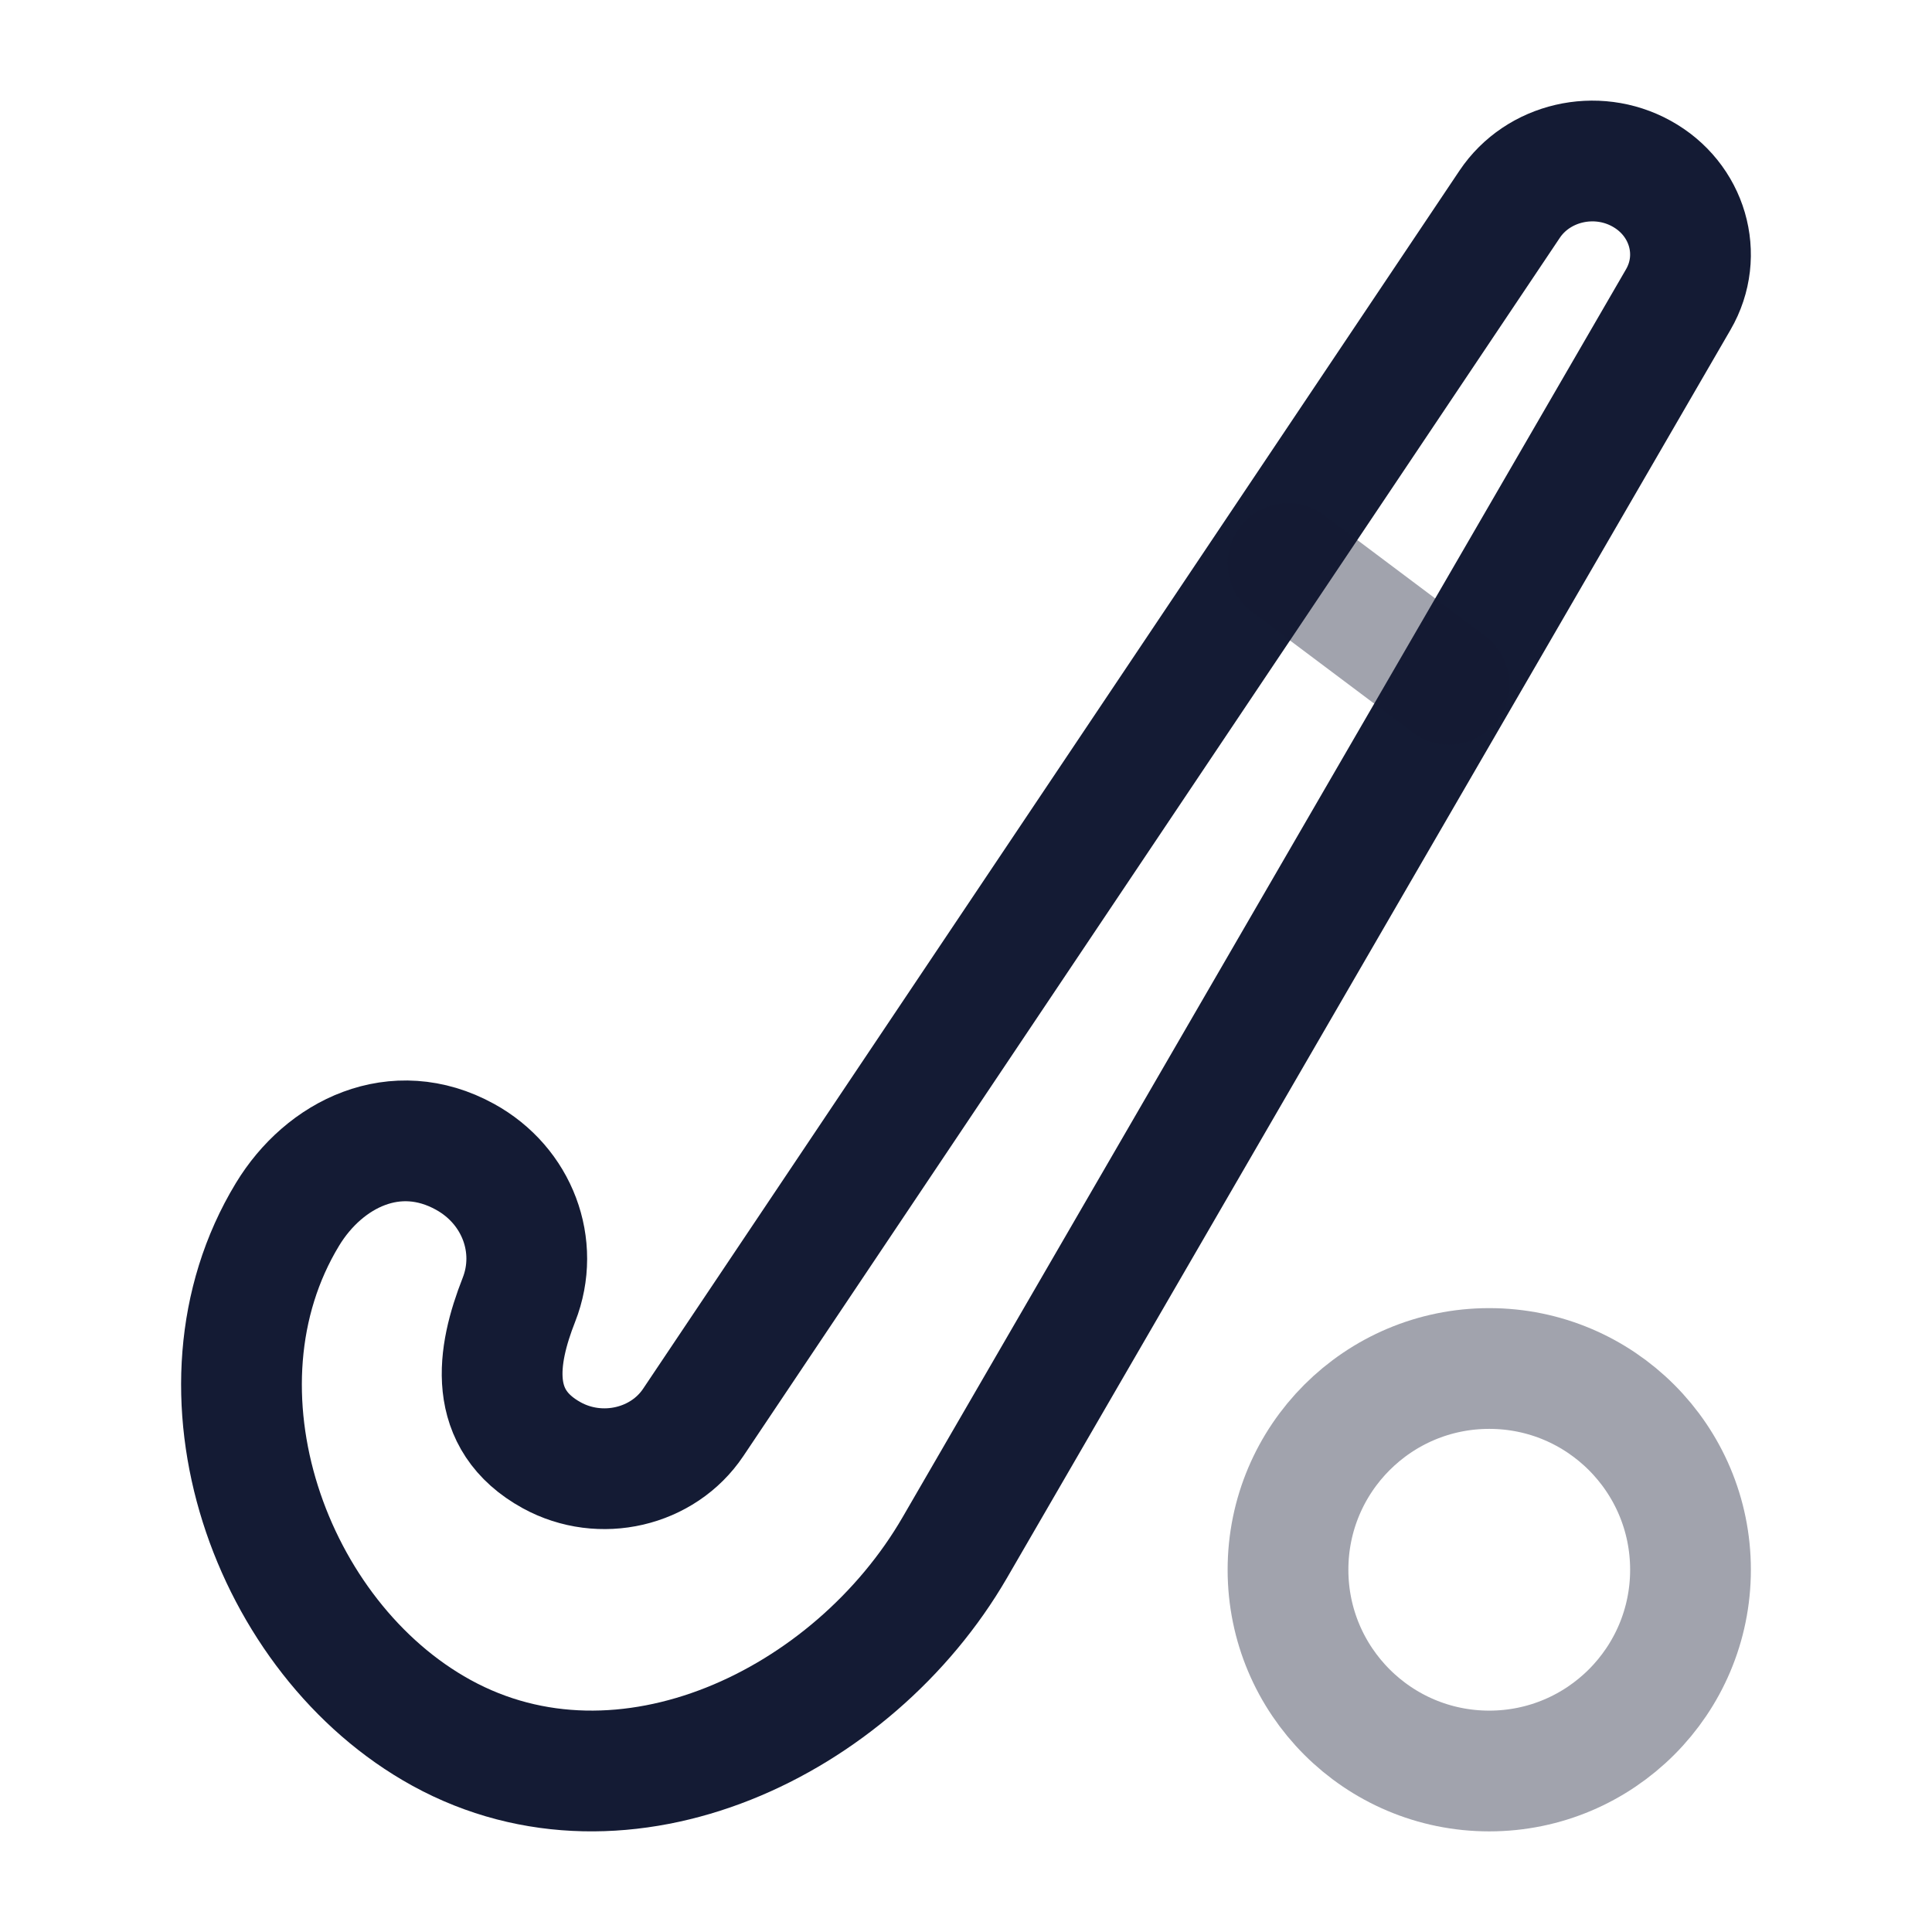 <svg width="24" height="24" viewBox="0 0 24 24" fill="none" xmlns="http://www.w3.org/2000/svg">
<path d="M11.861 19.224L20.848 3.721C21.169 3.168 20.965 2.472 20.39 2.156C19.826 1.845 19.105 2.013 18.754 2.536L8.612 17.669C8.236 18.231 7.461 18.411 6.854 18.078C6.05 17.636 6.17 16.848 6.446 16.147C6.709 15.479 6.426 14.727 5.776 14.37C4.915 13.896 4.03 14.329 3.571 15.086C2.252 17.261 3.353 20.355 5.484 21.526C7.751 22.772 10.596 21.407 11.861 19.224Z" stroke="#141B34" stroke-width="1.5" stroke-linecap="round" stroke-linejoin="round"/>
<circle opacity="0.4" cx="18.5" cy="19.5" r="2.5" stroke="#141B34" stroke-width="1.5" stroke-linejoin="round"/>
<path opacity="0.4" d="M16 7L18 8.5" stroke="#141B34" stroke-width="1.5" stroke-linecap="round" stroke-linejoin="round"/>
</svg>
